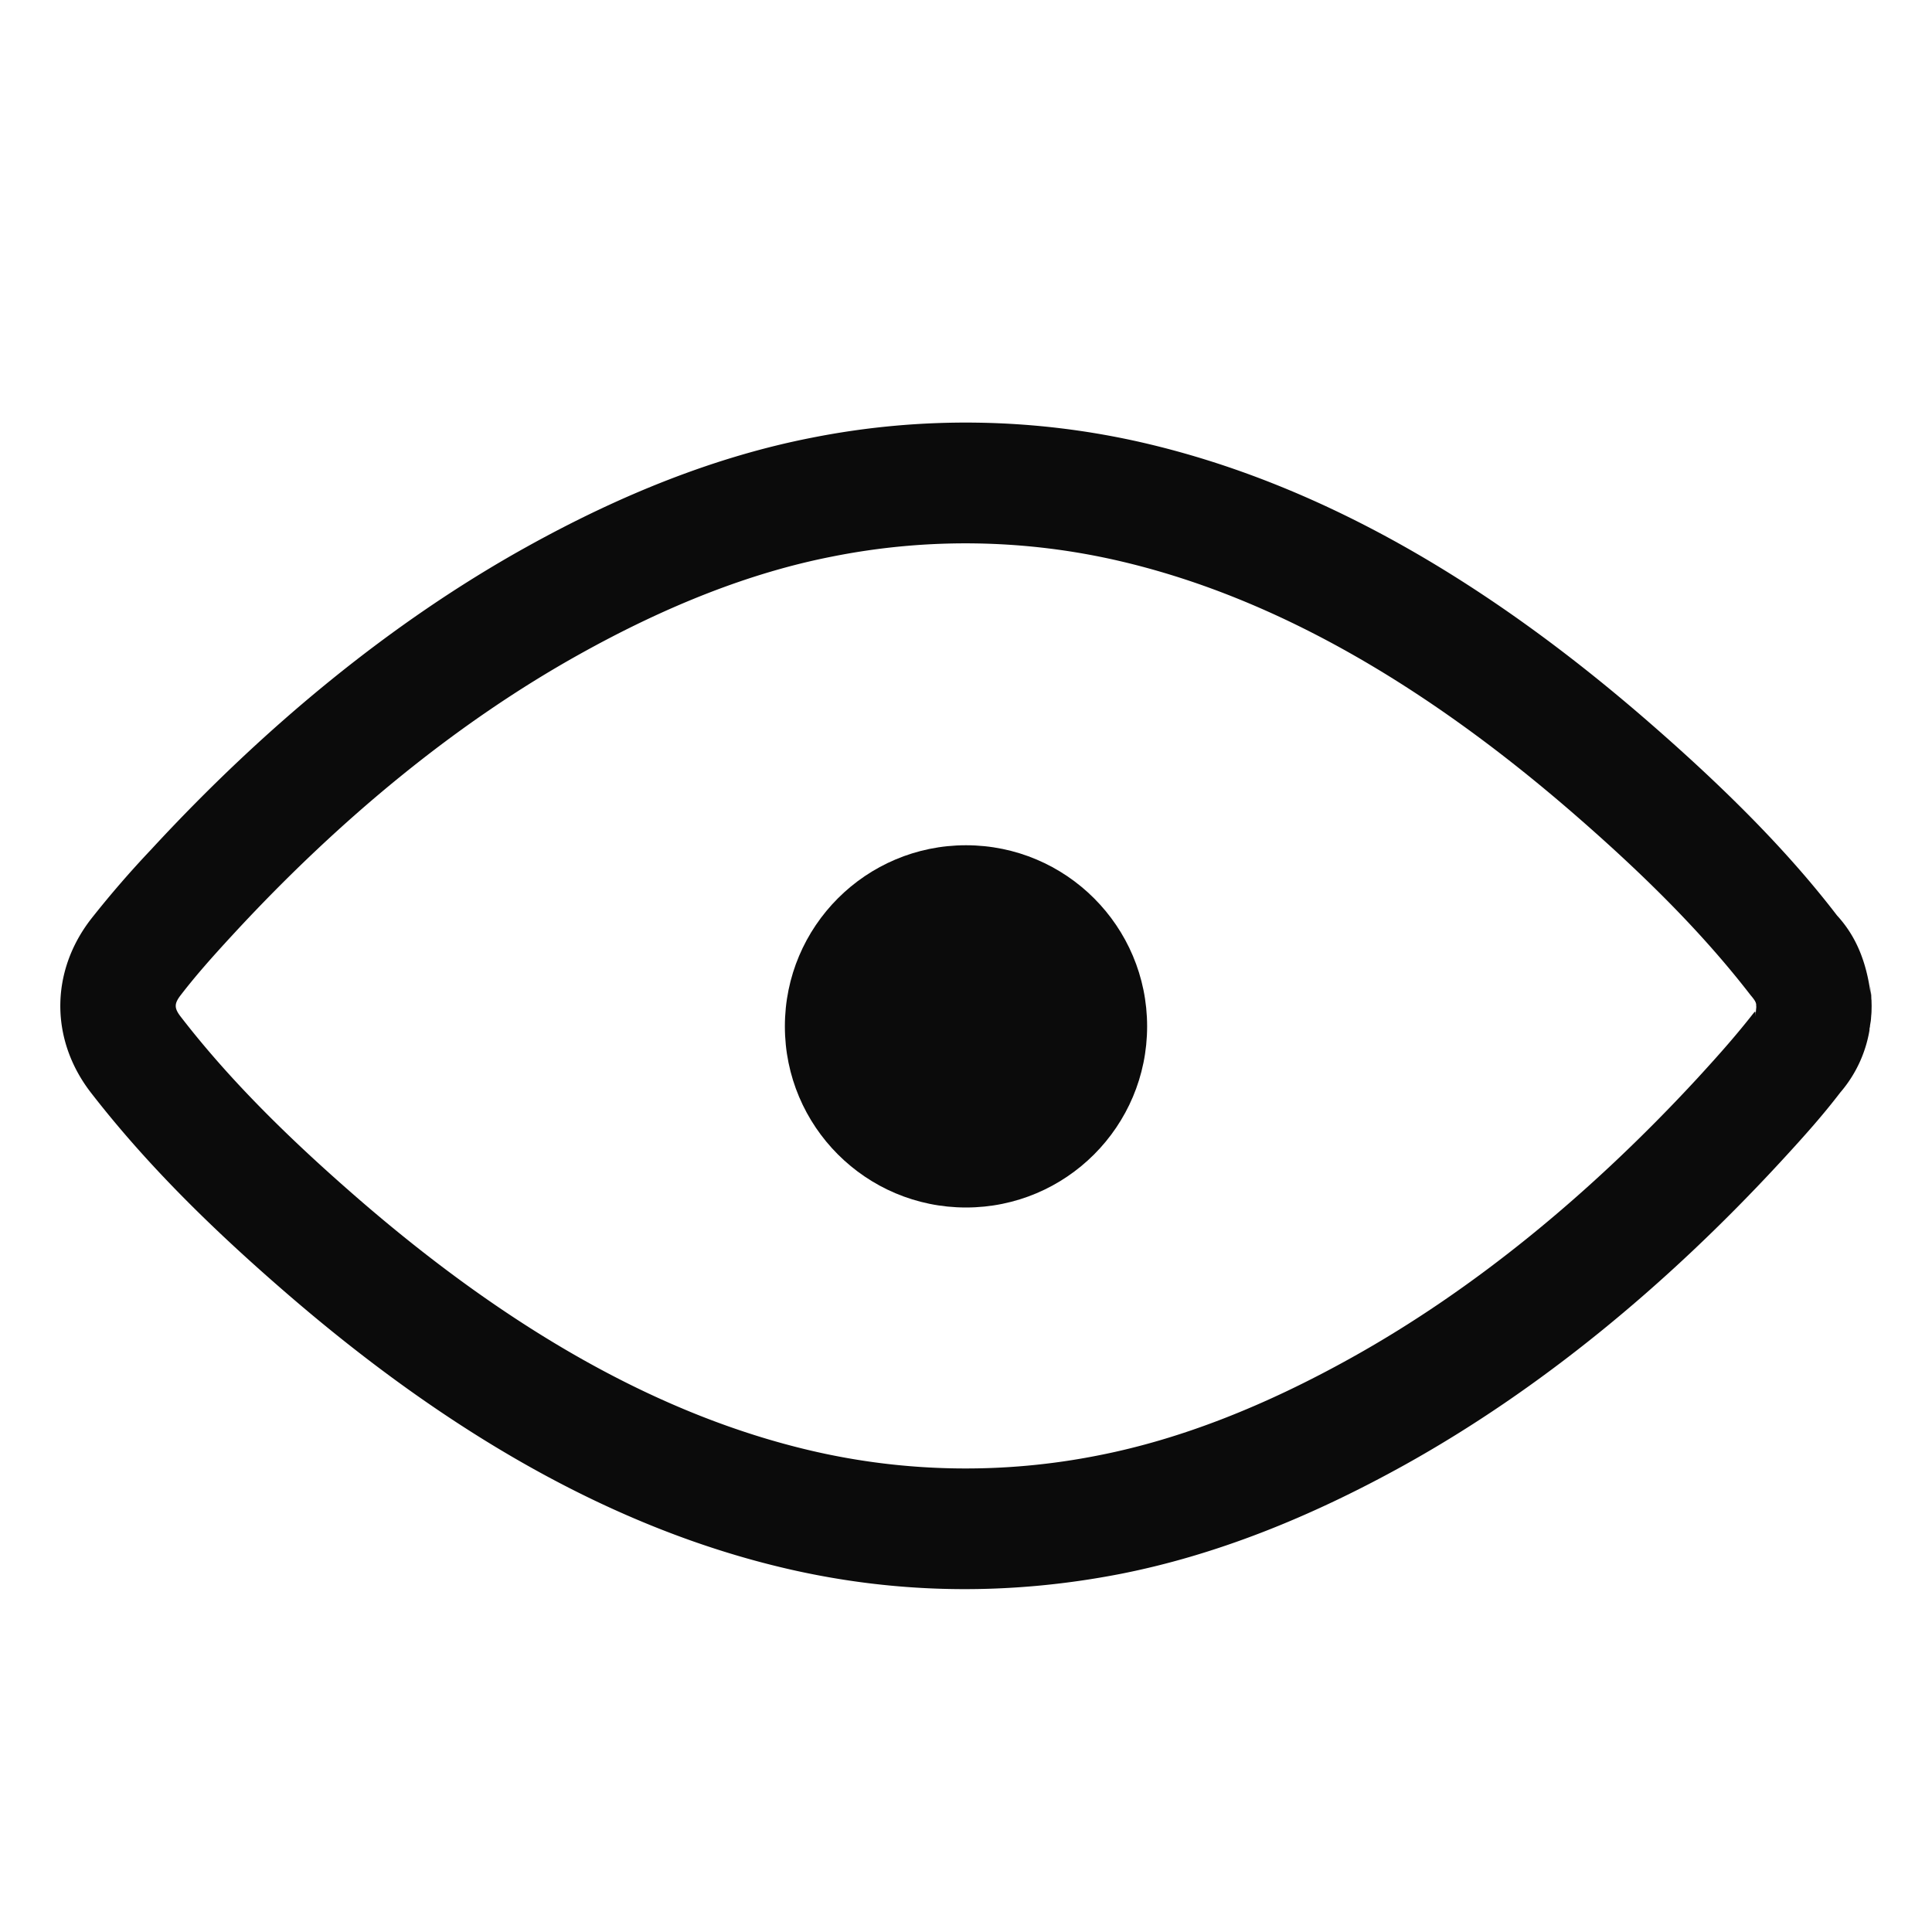 <!-- This Source Code Form is subject to the terms of the Mozilla Public
   - License, v. 2.0. If a copy of the MPL was not distributed with this
   - file, You can obtain one at http://mozilla.org/MPL/2.0/. -->
<svg xmlns="http://www.w3.org/2000/svg" width="16" height="16" viewBox="0 0 16 16" fill="#0b0b0b"><circle cx="8" cy="8.5" r="1.5"/><path d="M15.498 8.28l-.001-.03v-.006l-.002-.018-.004-.031c0-.002 0-.002 0 0l-.004-.035.006.082c-.037-.296-.133-.501-.28-.661-.4-.522-.915-1.042-1.562-1.604-1.36-1.182-2.74-1.975-4.178-2.309a6.544 6.544 0 00-2.755-.042c-.78.153-1.565.462-2.369.91C3.252 5.147 2.207 6 1.252 7.035a8.4 8.4 0 00-.499.577c-.338.437-.338 1 0 1.437.428.552.941 1.072 1.59 1.635 1.359 1.181 2.739 1.975 4.177 2.308.907.21 1.829.223 2.756.043.78-.153 1.564-.462 2.369-.91 1.097-.612 2.141-1.464 3.097-2.499.217-.235.36-.398.498-.578a1.06 1.06 0 00.248-.554c0 .01 0 .01-.008.04l.013-.079-.001.011.003-.031.001-.017v.005l.001-.02v.008l.002-.03.001-.05-.001-.044v-.008zm-.954.045v.007l.001.004V8.33v.012l-.001.01v-.01l.002-.015-.001.008c-.002.014-.002.014 0 0l-.007.084c.003-.057-.004-.041-.014-.031-.143.182-.27.327-.468.543-.89.963-1.856 1.752-2.86 2.311-.724.404-1.419.677-2.095.81a5.63 5.63 0 01-2.374-.036c-1.273-.295-2.523-1.014-3.774-2.101-.604-.525-1.075-1.001-1.457-1.496-.054-.07-.054-.107 0-.177.117-.152.244-.298.442-.512.89-.963 1.856-1.752 2.86-2.311.724-.404 1.419-.678 2.095-.81a5.631 5.631 0 012.374.036c1.272.295 2.523 1.014 3.774 2.101.603.524 1.074 1 1.457 1.496.035.041.043.057.046.076 0 .01 0 .01.008.043l-.009-.047.003.02-.002-.013v-.008.016c0-.004 0-.004 0 0v-.004z"/></svg>